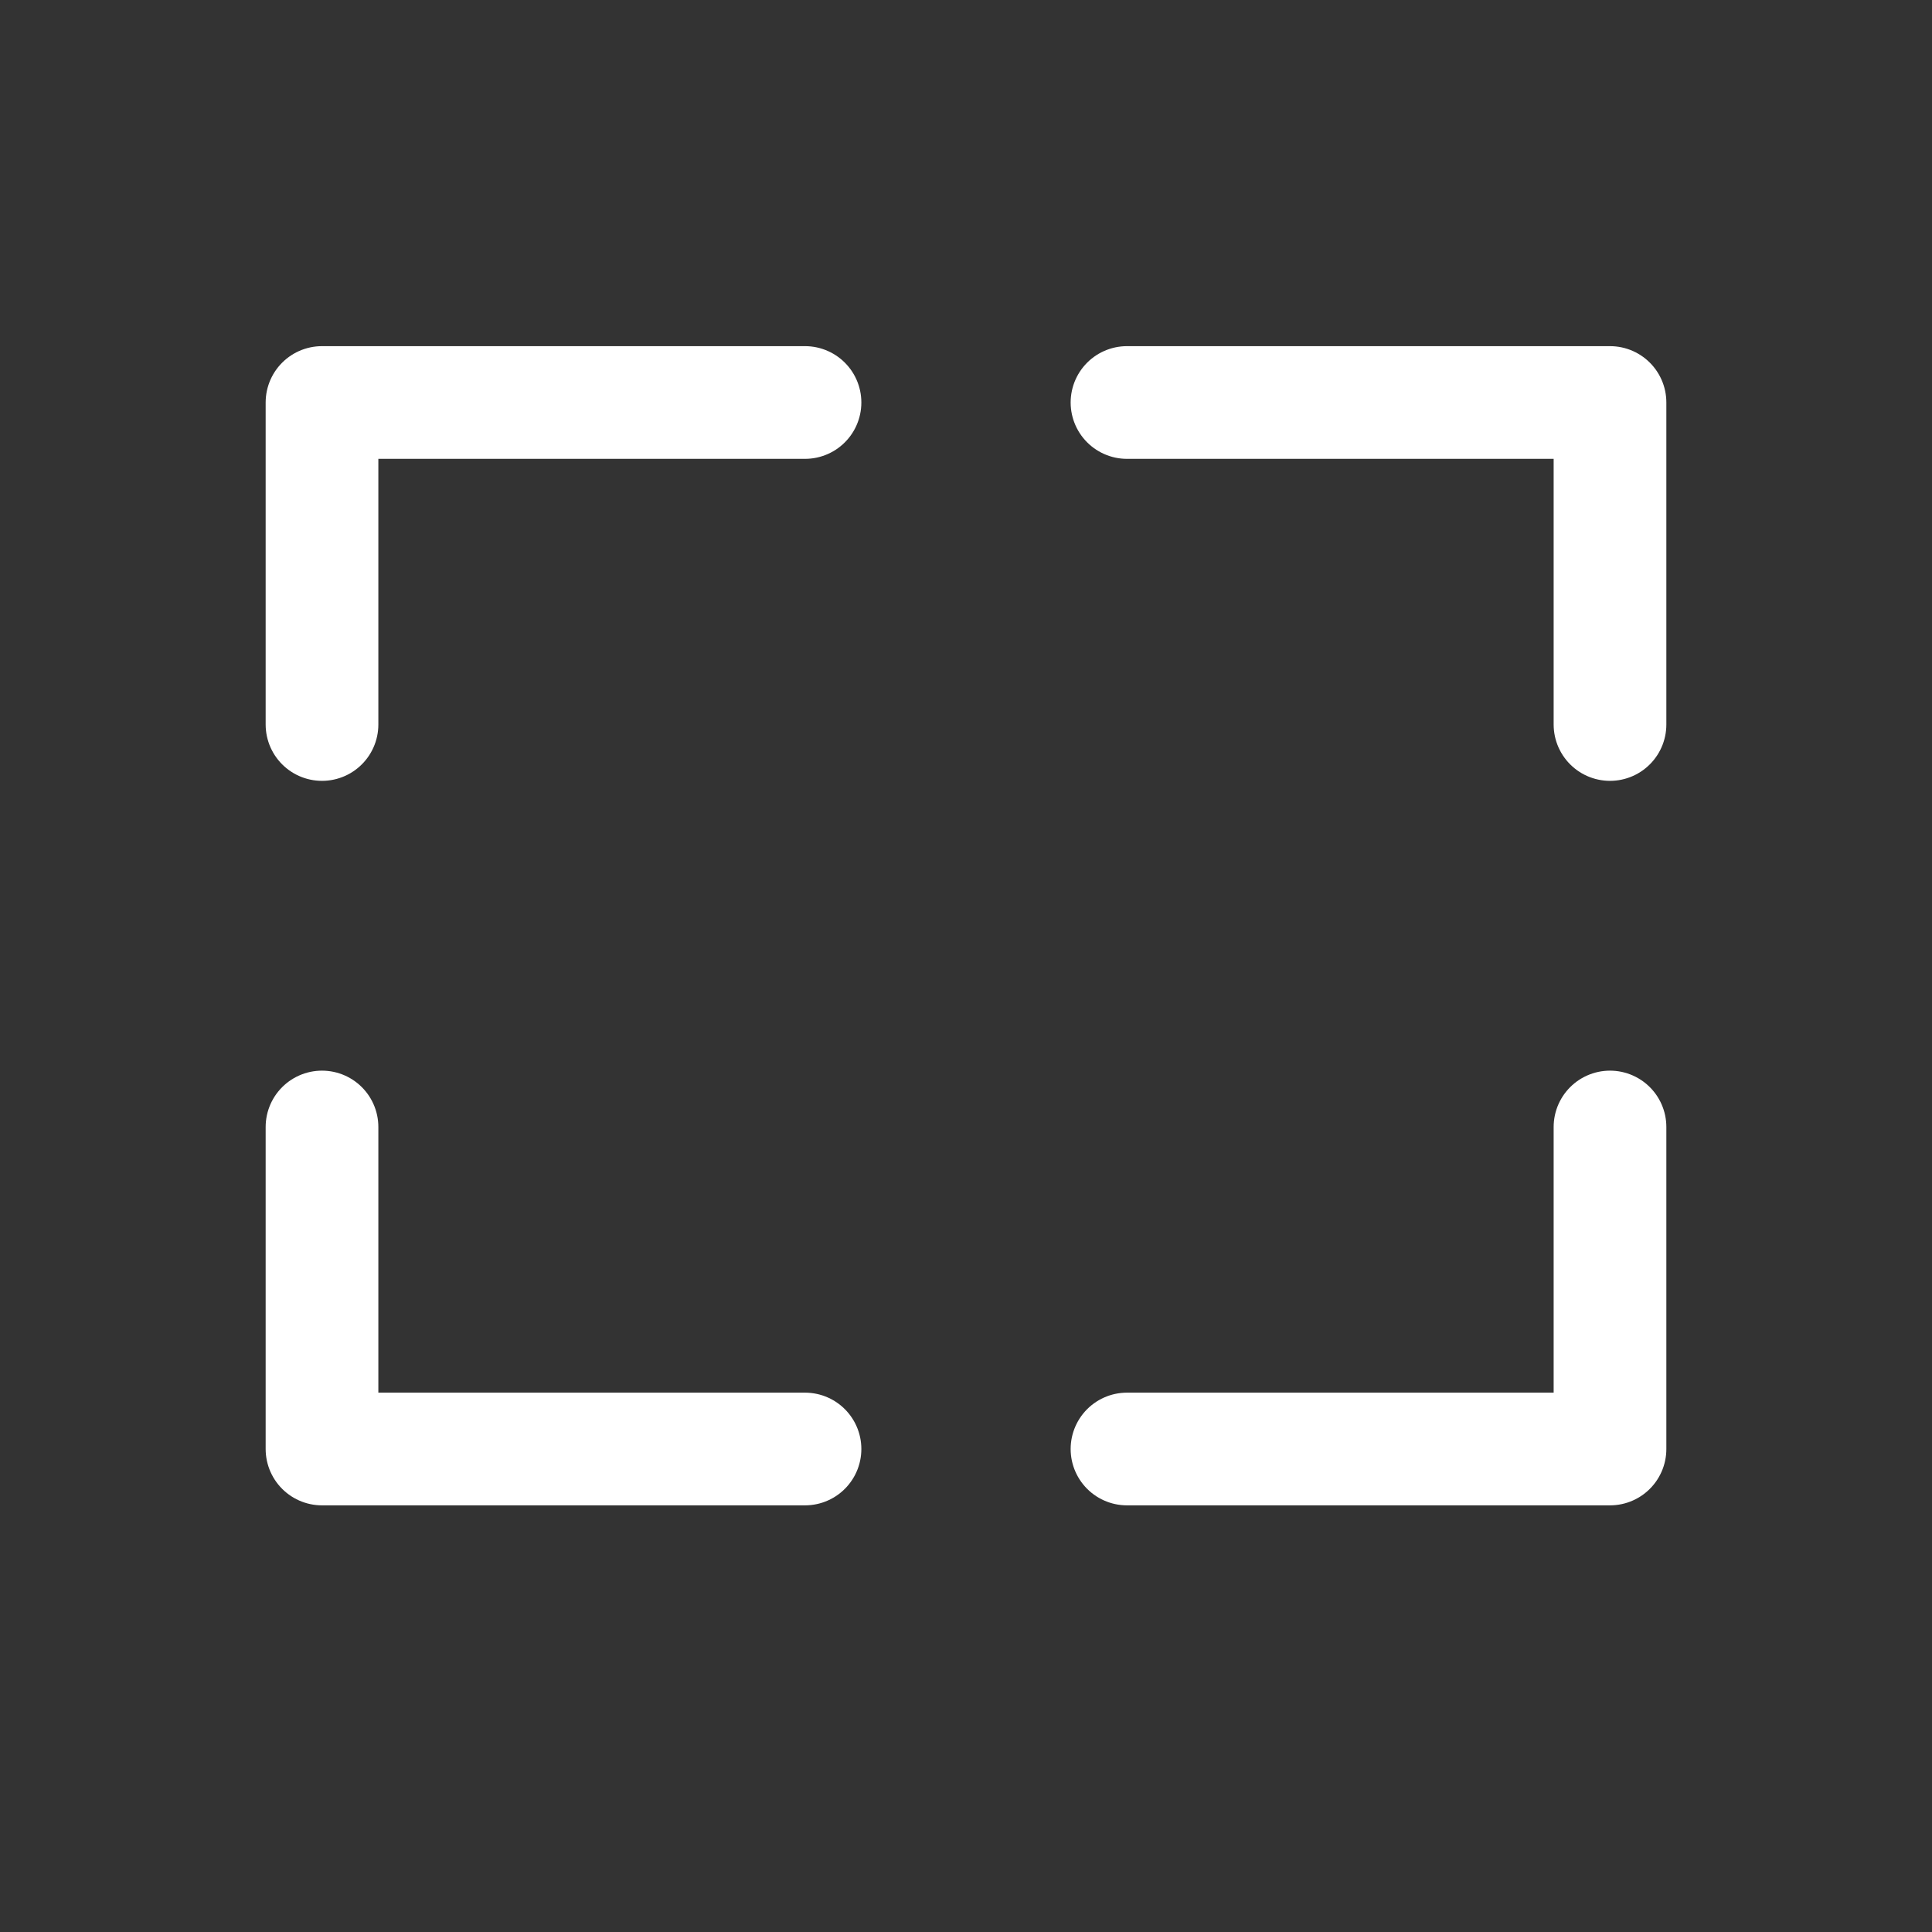 <svg width="24" height="24" viewBox="0 0 24 24" fill="none" xmlns="http://www.w3.org/2000/svg">
<rect x="0" y="0" width="24" height="24" fill="#333333" stroke="none"/>
<path d="M4 9L4 5L10 5" stroke="white" stroke-width="1.4" stroke-linecap="round" stroke-linejoin="round"/>
<path d="M20 14V18H14" stroke="white" stroke-width="1.4" stroke-linecap="round" stroke-linejoin="round"/>
<path d="M14 5L20 5L20 9" stroke="white" stroke-width="1.4" stroke-linecap="round" stroke-linejoin="round"/>
<path d="M10 18L4 18L4 14" stroke="white" stroke-width="1.4" stroke-linecap="round" stroke-linejoin="round"/>
</svg>
